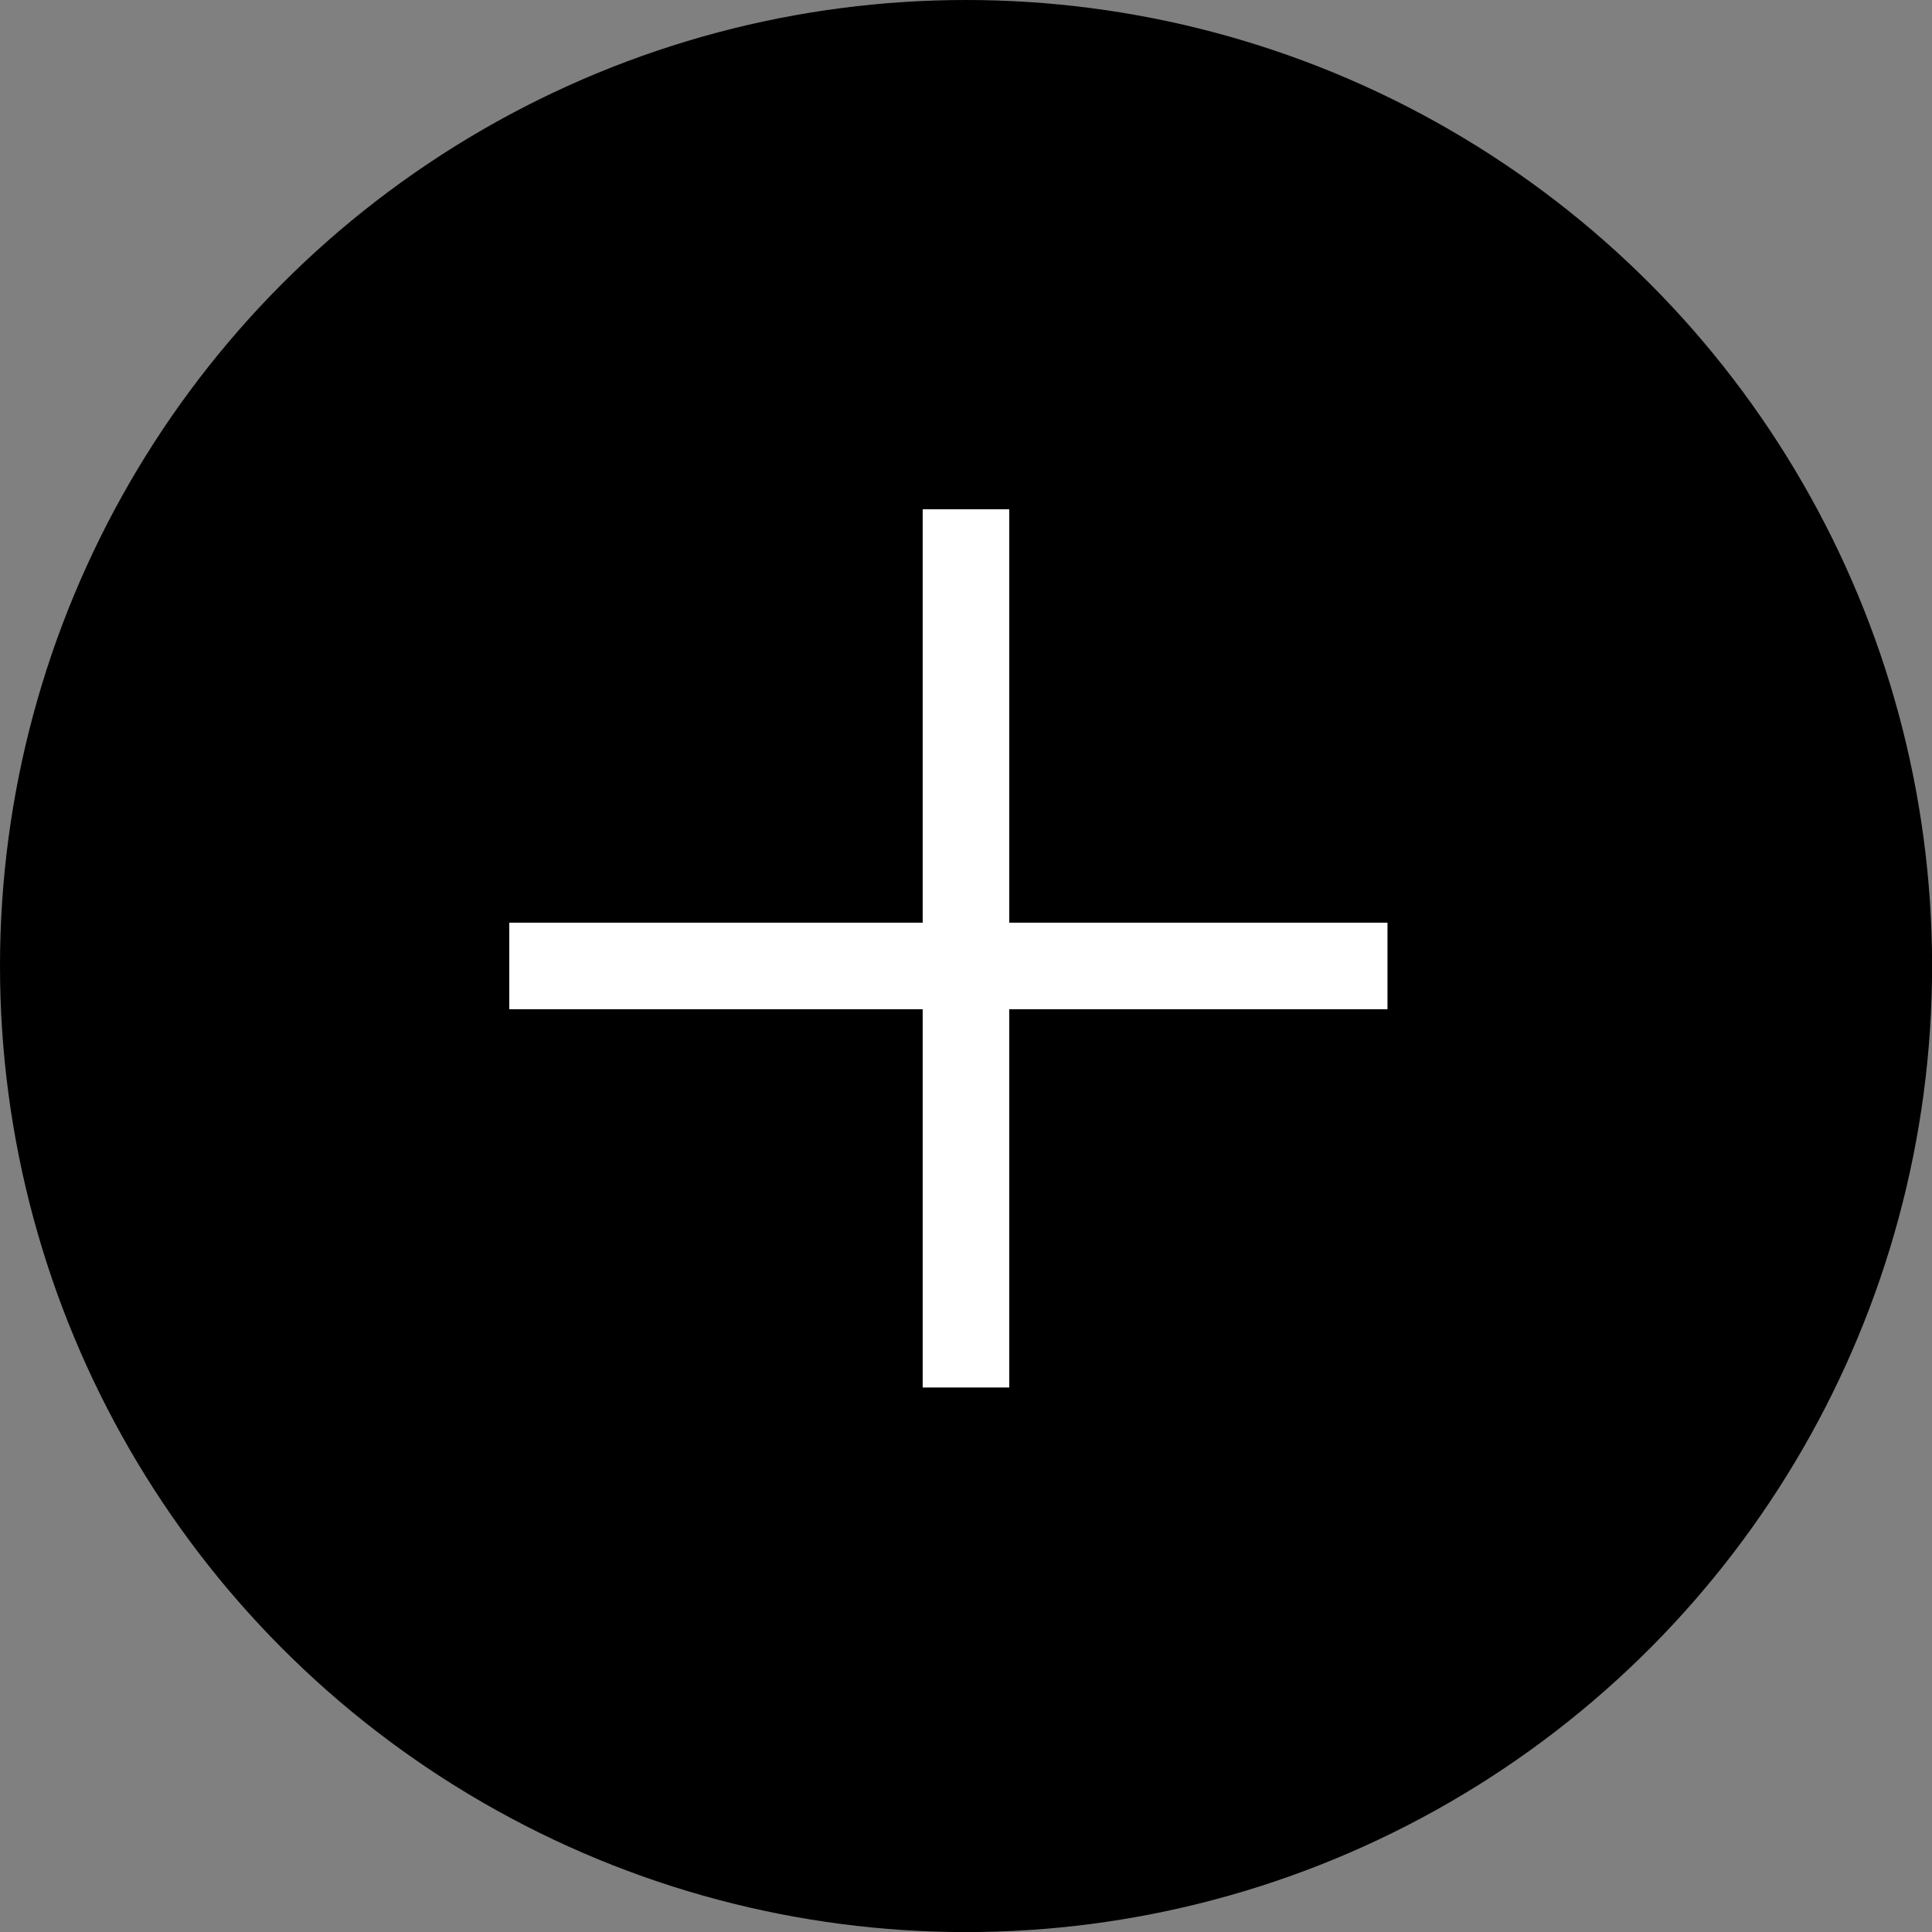 <svg xmlns="http://www.w3.org/2000/svg" width="22.321" height="22.321" viewBox="0 0 22.321 22.321">
    <rect x="0" y="0" width="22.321" height="22.321" fill="#808080" stroke="none"/>
    <defs>
        <style>
             .small-green-plus-b{fill:none;stroke:#fff;}
        </style>
    </defs>
    <g transform="translate(-1212.679 -1275.51)">
        <circle cx="11.161" cy="11.161" r="11.161"  transform="translate(1212.679 1275.51)"/>
        <line y2="10.146" class="small-green-plus-b" transform="translate(1223.839 1281.394)"/>
        <line x2="10.146" class="small-green-plus-b" transform="translate(1218.563 1286.67)"/>
    </g>
</svg>
